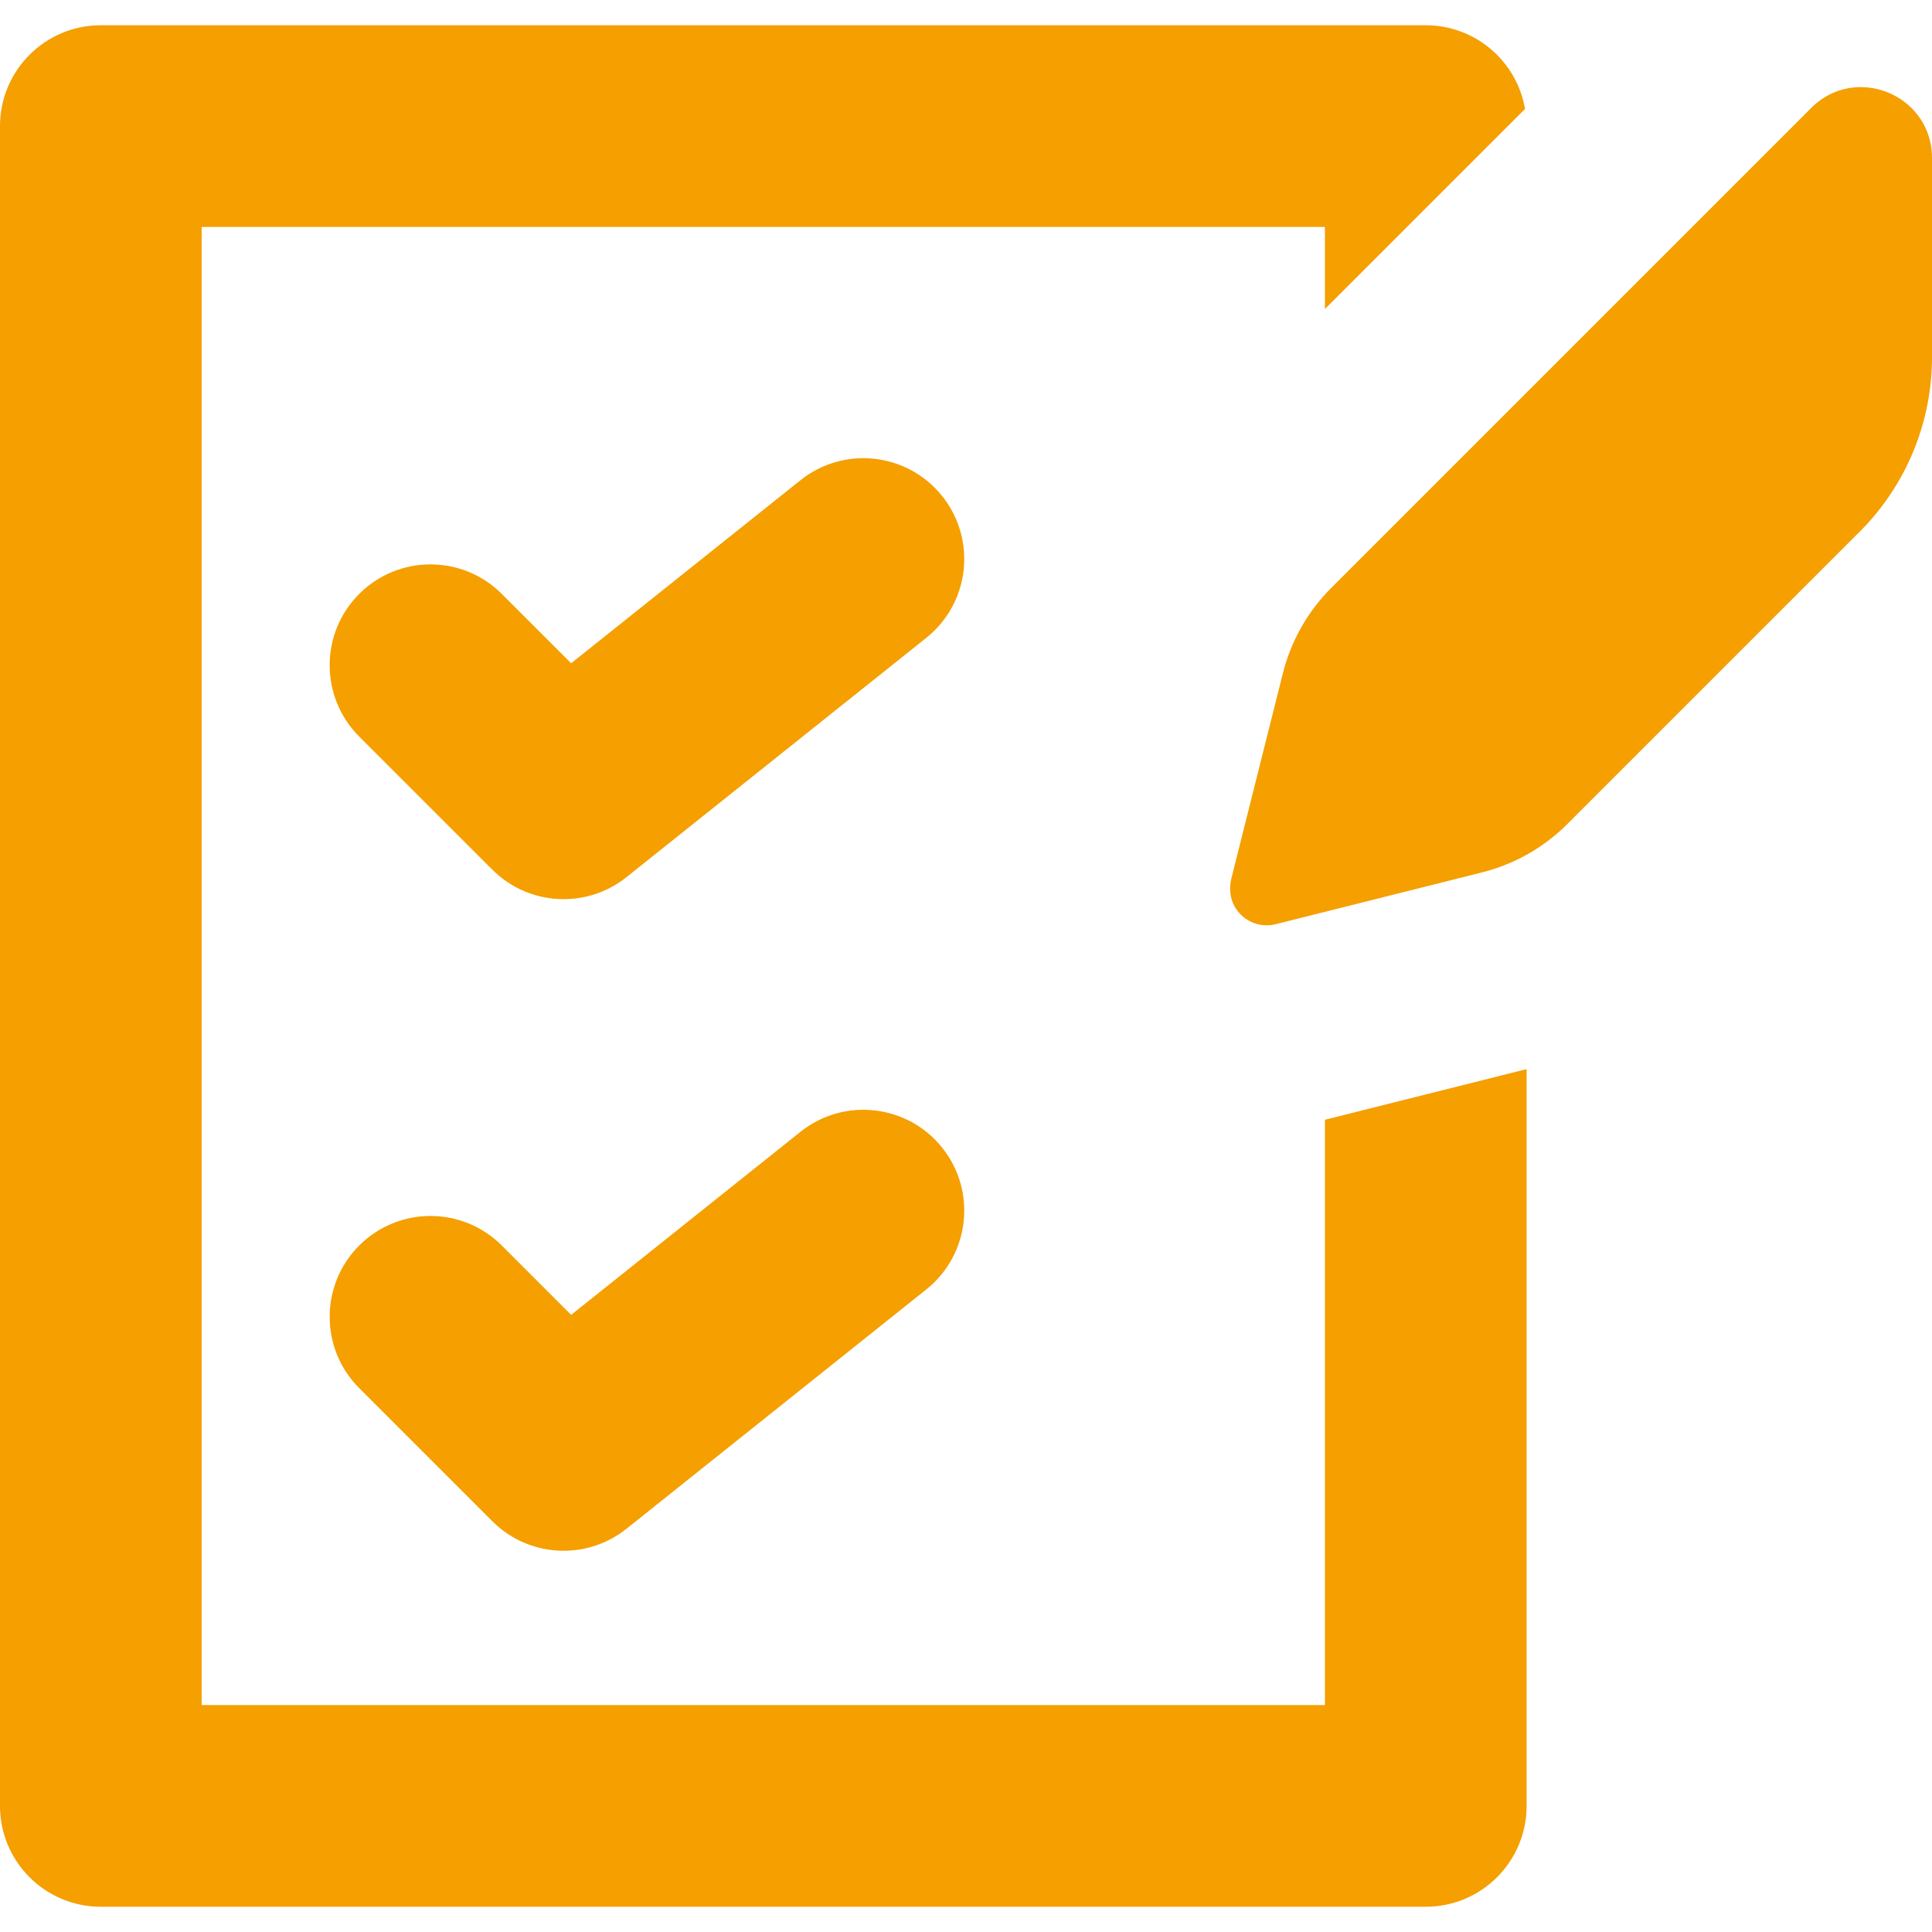 <?xml version="1.0" encoding="iso-8859-1"?>
<!-- Generator: Adobe Illustrator 18.0.0, SVG Export Plug-In . SVG Version: 6.00 Build 0)  -->
<!DOCTYPE svg PUBLIC "-//W3C//DTD SVG 1.1//EN" "http://www.w3.org/Graphics/SVG/1.1/DTD/svg11.dtd">
<svg version="1.1" id="Capa_1" xmlns="http://www.w3.org/2000/svg" xmlns:xlink="http://www.w3.org/1999/xlink" x="0px" y="0px"
	 viewBox="0 0 287.403 287.403" style="enable-background:new 0 0 287.403 287.403;" xml:space="preserve" 
	 fill="#F59F00">
<g>
	<path d="M197.095,253.646H30V33.757h167.095v12.214l29.767-29.767c-1.214-7.066-7.355-12.447-14.767-12.447H15
		c-8.284,0-15,6.716-15,15v249.89c0,8.284,6.716,15,15,15h197.095c8.284,0,15-6.716,15-15V159.041l-30,7.533V253.646z"/>
	<path d="M140.161,73.802c-5.169-6.474-14.605-7.533-21.081-2.366L84.964,98.667L74.647,88.352c-5.857-5.857-15.355-5.857-21.213,0
		c-5.858,5.857-5.858,15.355,0,21.213l19.799,19.799c2.912,2.912,6.753,4.394,10.61,4.394c3.296,0,6.604-1.081,9.354-3.276
		l44.598-35.598C144.27,89.715,145.329,80.276,140.161,73.802z"/>
	<path d="M119.08,168.366l-34.116,27.232l-10.316-10.316c-5.857-5.859-15.355-5.857-21.213,0s-5.858,15.354,0,21.213l19.799,19.8
		c2.912,2.912,6.752,4.394,10.61,4.394c3.296,0,6.604-1.082,9.354-3.276l44.598-35.599c6.475-5.169,7.534-14.606,2.366-21.081
		C134.992,164.259,125.556,163.199,119.08,168.366z"/>
	<path d="M276.798,12.959c-2.587,0-5.224,0.96-7.37,3.105l-71.389,71.39c-3.502,3.501-5.988,7.887-7.194,12.69l-7.66,30.506
		c-0.358,1.424-0.235,2.96,0.497,4.232c1.021,1.774,2.857,2.765,4.756,2.765c0.444,0,0.891-0.054,1.332-0.165l30.704-7.71
		c4.803-1.206,9.189-3.692,12.69-7.194l43.493-43.493c6.881-6.881,10.747-16.214,10.747-25.946V23.51
		C287.403,17.163,282.21,12.959,276.798,12.959z"/>
</g>
<g>
</g>
<g>
</g>
<g>
</g>
<g>
</g>
<g>
</g>
<g>
</g>
<g>
</g>
<g>
</g>
<g>
</g>
<g>
</g>
<g>
</g>
<g>
</g>
<g>
</g>
<g>
</g>
<g>
</g>
</svg>
